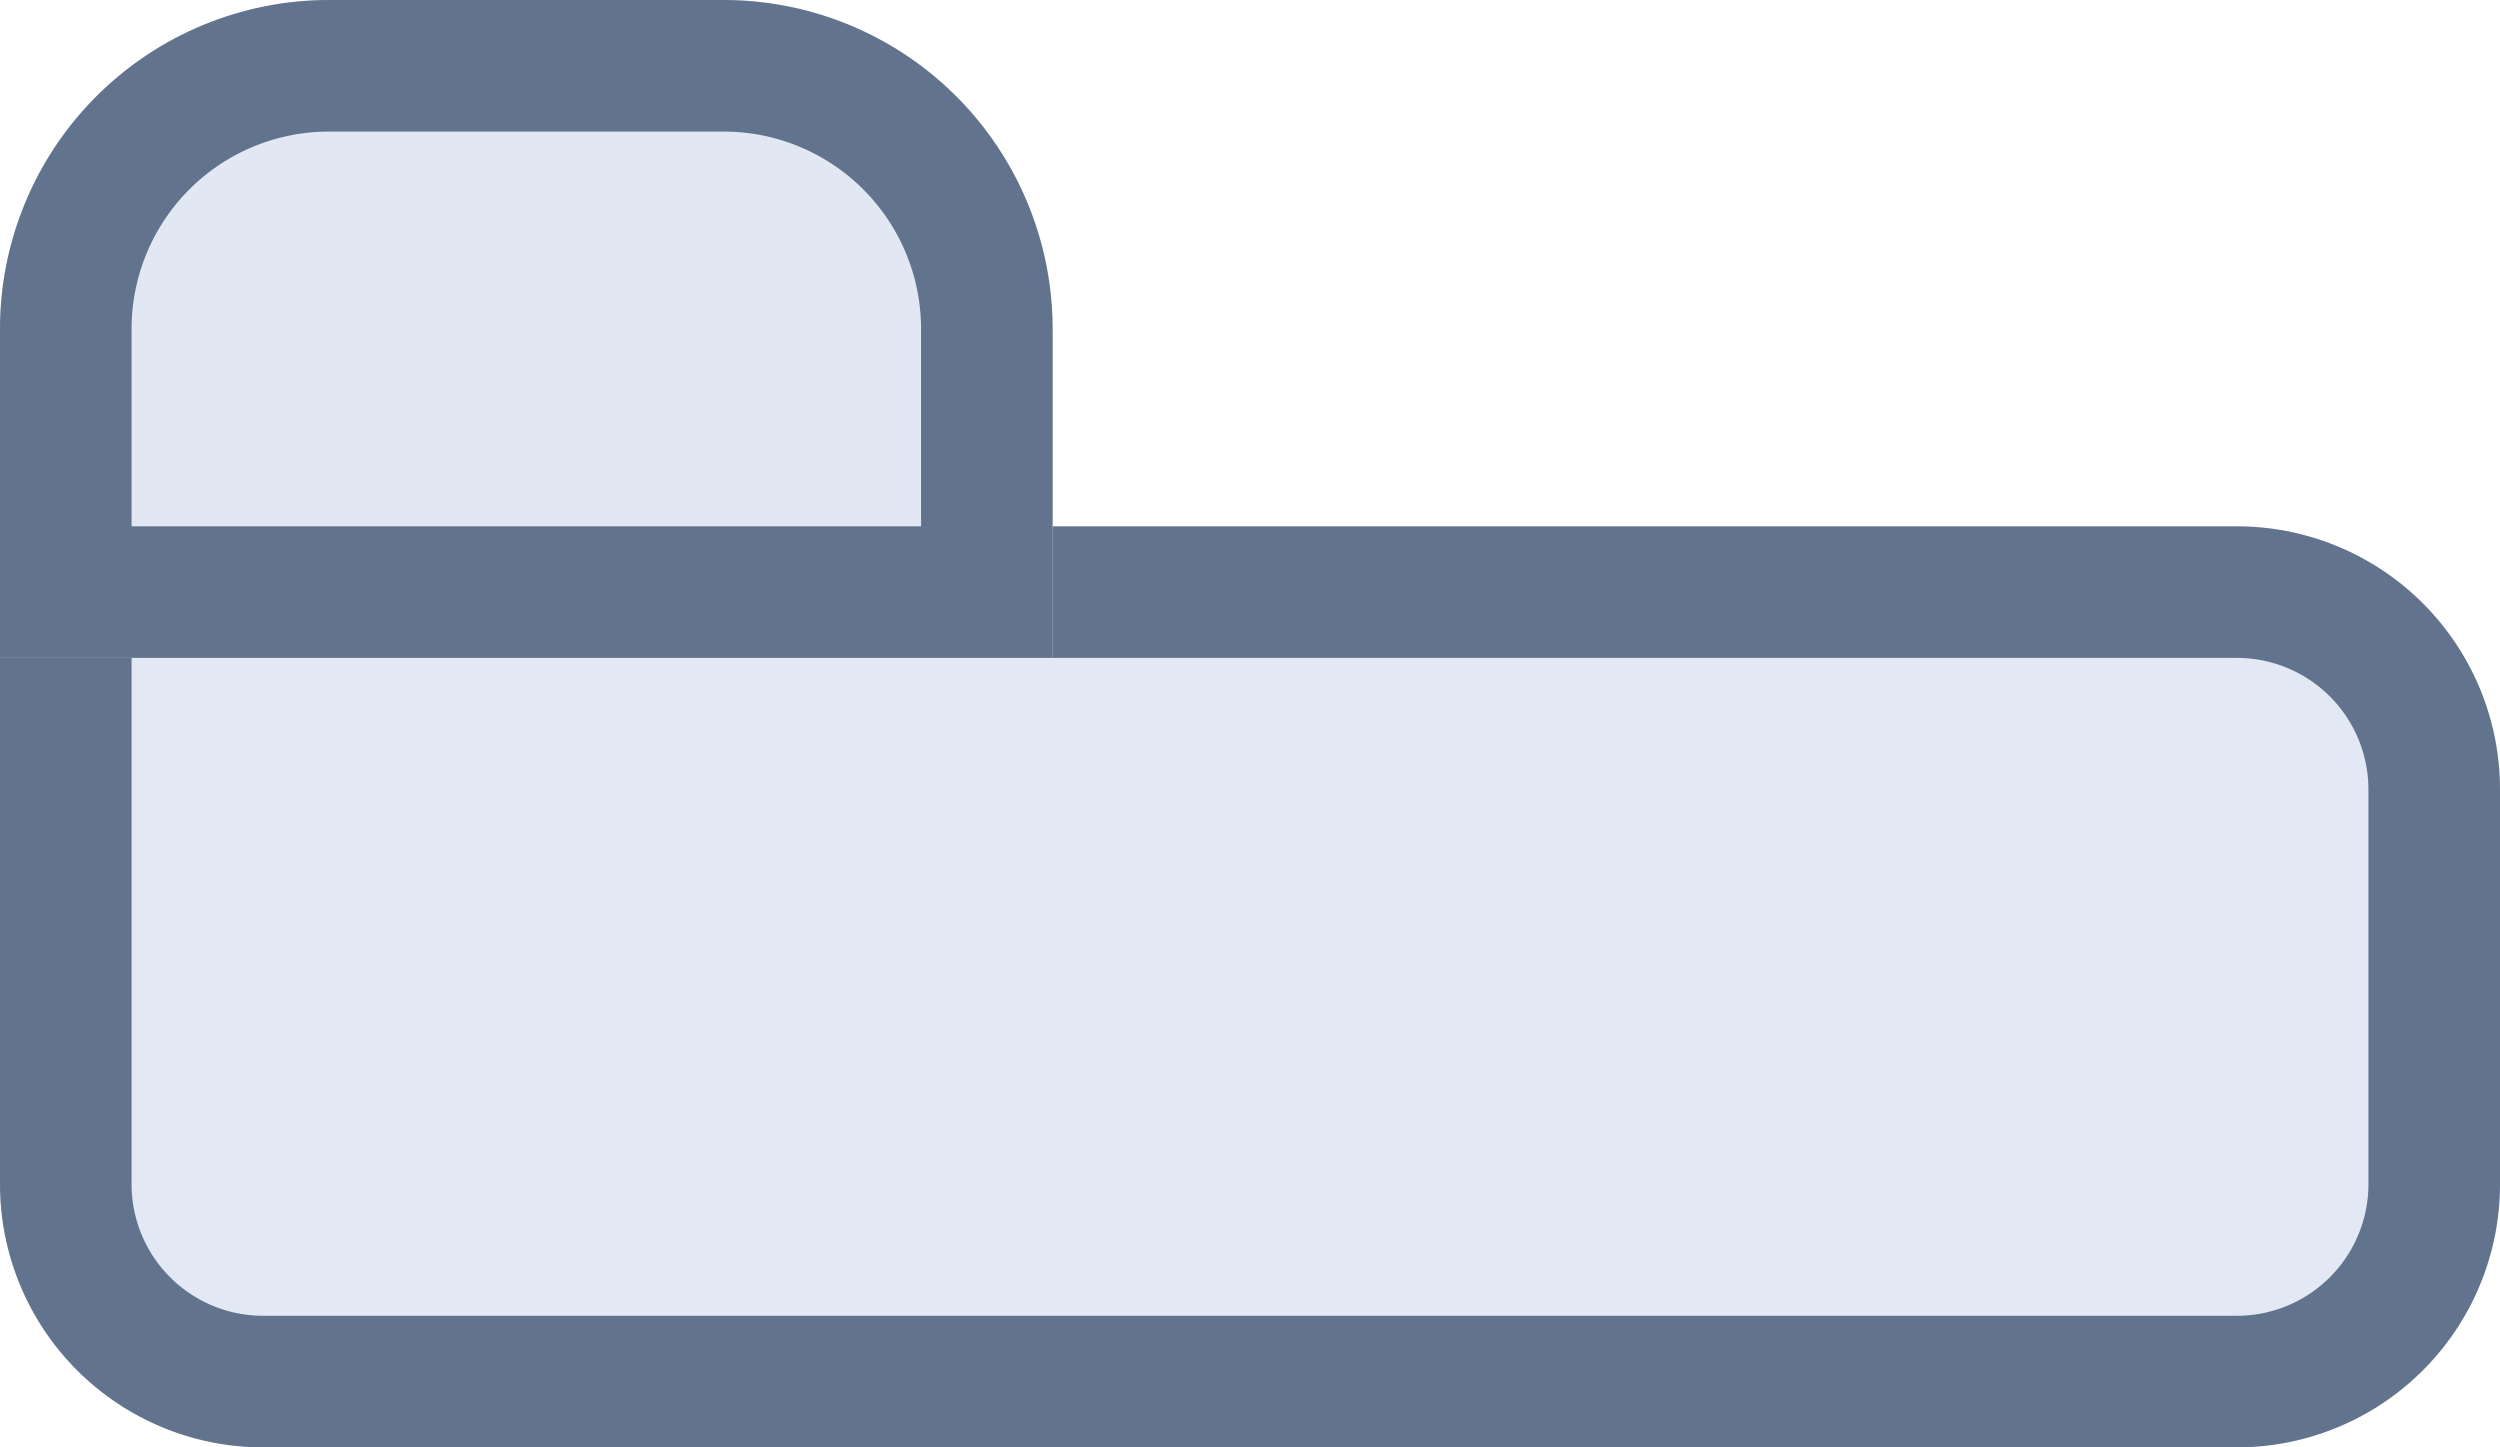<svg xmlns="http://www.w3.org/2000/svg" width="19" height="11" viewBox="0 0 19 11"><defs><clipPath id="a"><path fill="#fff" d="M532 147h17a2 2 0 0 1 2 2v3a2 2 0 0 1-2 2h-15a2 2 0 0 1-2-2z"/></clipPath><clipPath id="b"><path fill="#fff" d="M532 145.5a2.5 2.5 0 0 1 2.5-2.5h3a2.5 2.5 0 0 1 2.5 2.5v2.5h-8z"/></clipPath></defs><path fill="#e2e9f4" d="M0 4h17a2 2 0 0 1 2 2v3a2 2 0 0 1-2 2H2a2 2 0 0 1-2-2z"/><path fill="none" stroke="#62738d" stroke-miterlimit="50" stroke-width="2" d="M532 147h17a2 2 0 0 1 2 2v3a2 2 0 0 1-2 2h-15a2 2 0 0 1-2-2z" clip-path="url(&quot;#a&quot;)" transform="translate(-532 -143)"/><path fill="#e1e8f4" d="M0 2.5A2.5 2.5 0 0 1 2.5 0h3A2.5 2.5 0 0 1 8 2.5V5H0z"/><path fill="none" stroke="#62738d" stroke-miterlimit="50" stroke-width="2" d="M532 145.5a2.5 2.5 0 0 1 2.5-2.5h3a2.5 2.5 0 0 1 2.5 2.5v2.5h-8z" clip-path="url(&quot;#b&quot;)" transform="translate(-532 -143)"/></svg>